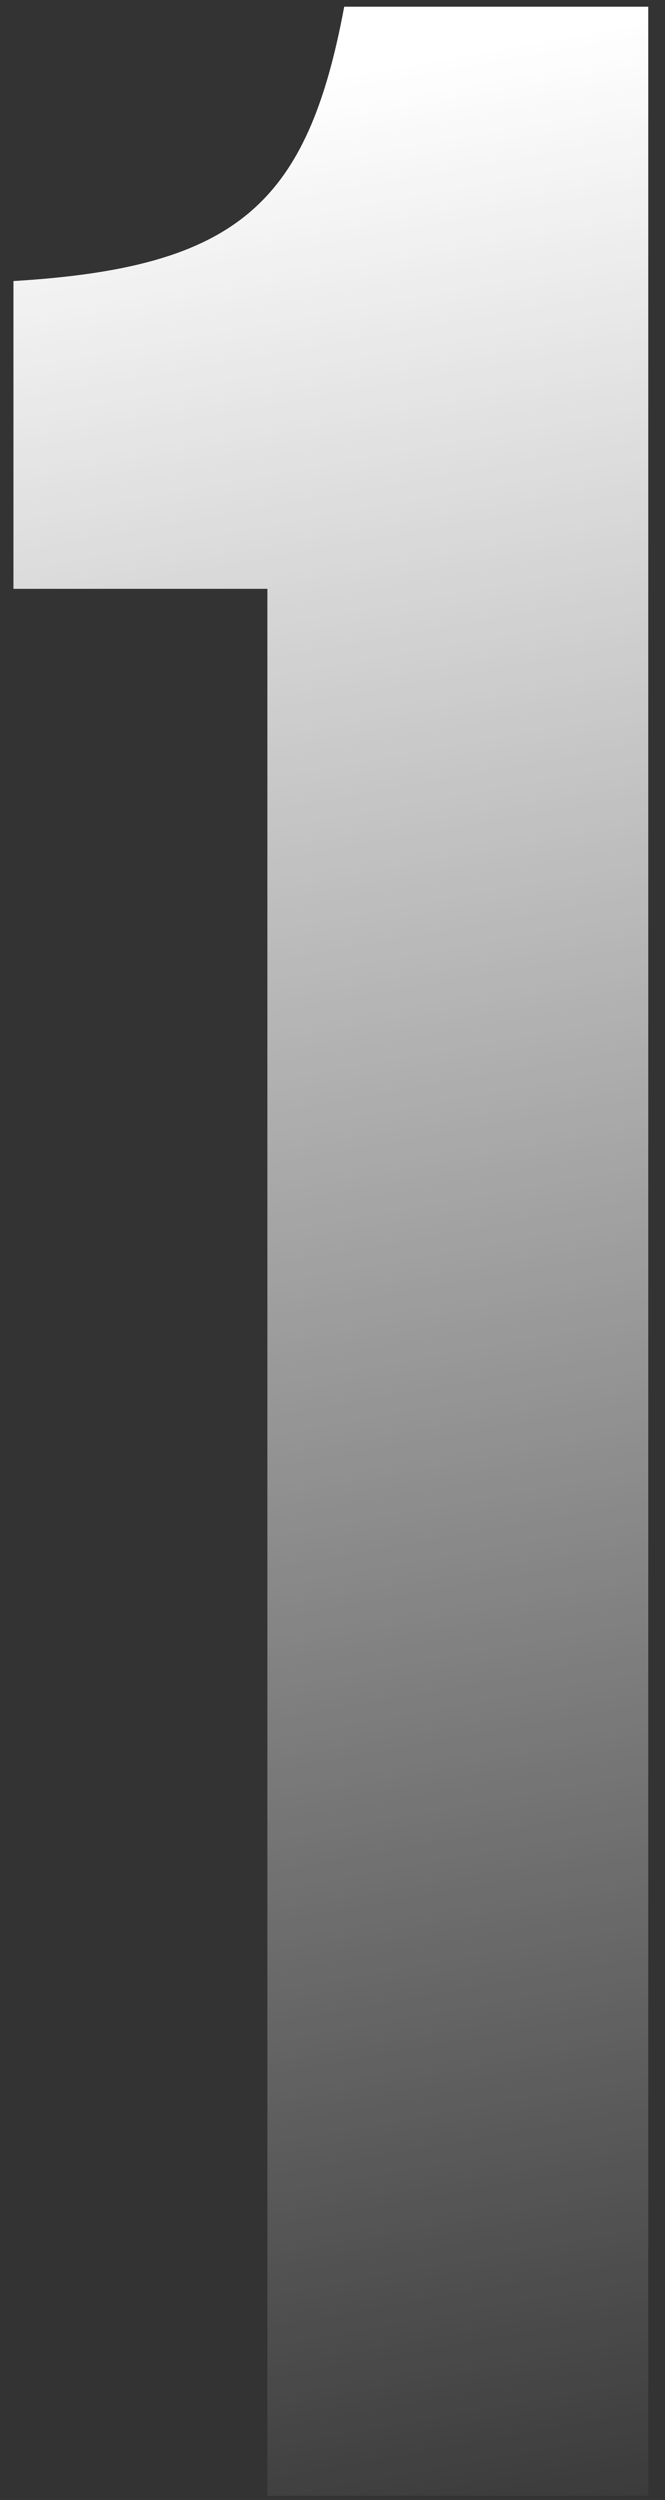 <svg width="57" height="214" viewBox="0 0 57 214" fill="none" xmlns="http://www.w3.org/2000/svg">
<rect x="0" y="0" width="57" height="214" fill="#333333" stroke="none"/>
<g clip-path="url(#clip0_0_245)">
<g clip-path="url(#clip1_0_245)">
<g clip-path="url(#clip2_0_245)">
<path d="M22.918 50.404V213.64H55.565V0.574H29.504C26.354 17.47 20.34 22.911 1.153 24.057V50.404H22.918Z" fill="url(#paint0_linear_0_245)"/>
</g>
</g>
</g>
<defs>
<linearGradient id="paint0_linear_0_245" x1="20.708" y1="7.822" x2="58.747" y2="221.791" gradientUnits="userSpaceOnUse">
<stop stop-color="white"/>
<stop offset="1" stop-color="white" stop-opacity="0"/>
</linearGradient>
<clipPath id="clip0_0_245">
<rect width="55.7" height="213.33" fill="white" transform="translate(0.33 0.33)"/>
</clipPath>
<clipPath id="clip1_0_245">
<rect width="55.7" height="213.33" fill="white" transform="translate(0.33 0.33)"/>
</clipPath>
<clipPath id="clip2_0_245">
<rect width="55.7" height="213.29" fill="white" transform="translate(0.33 0.35)"/>
</clipPath>
</defs>
</svg>
